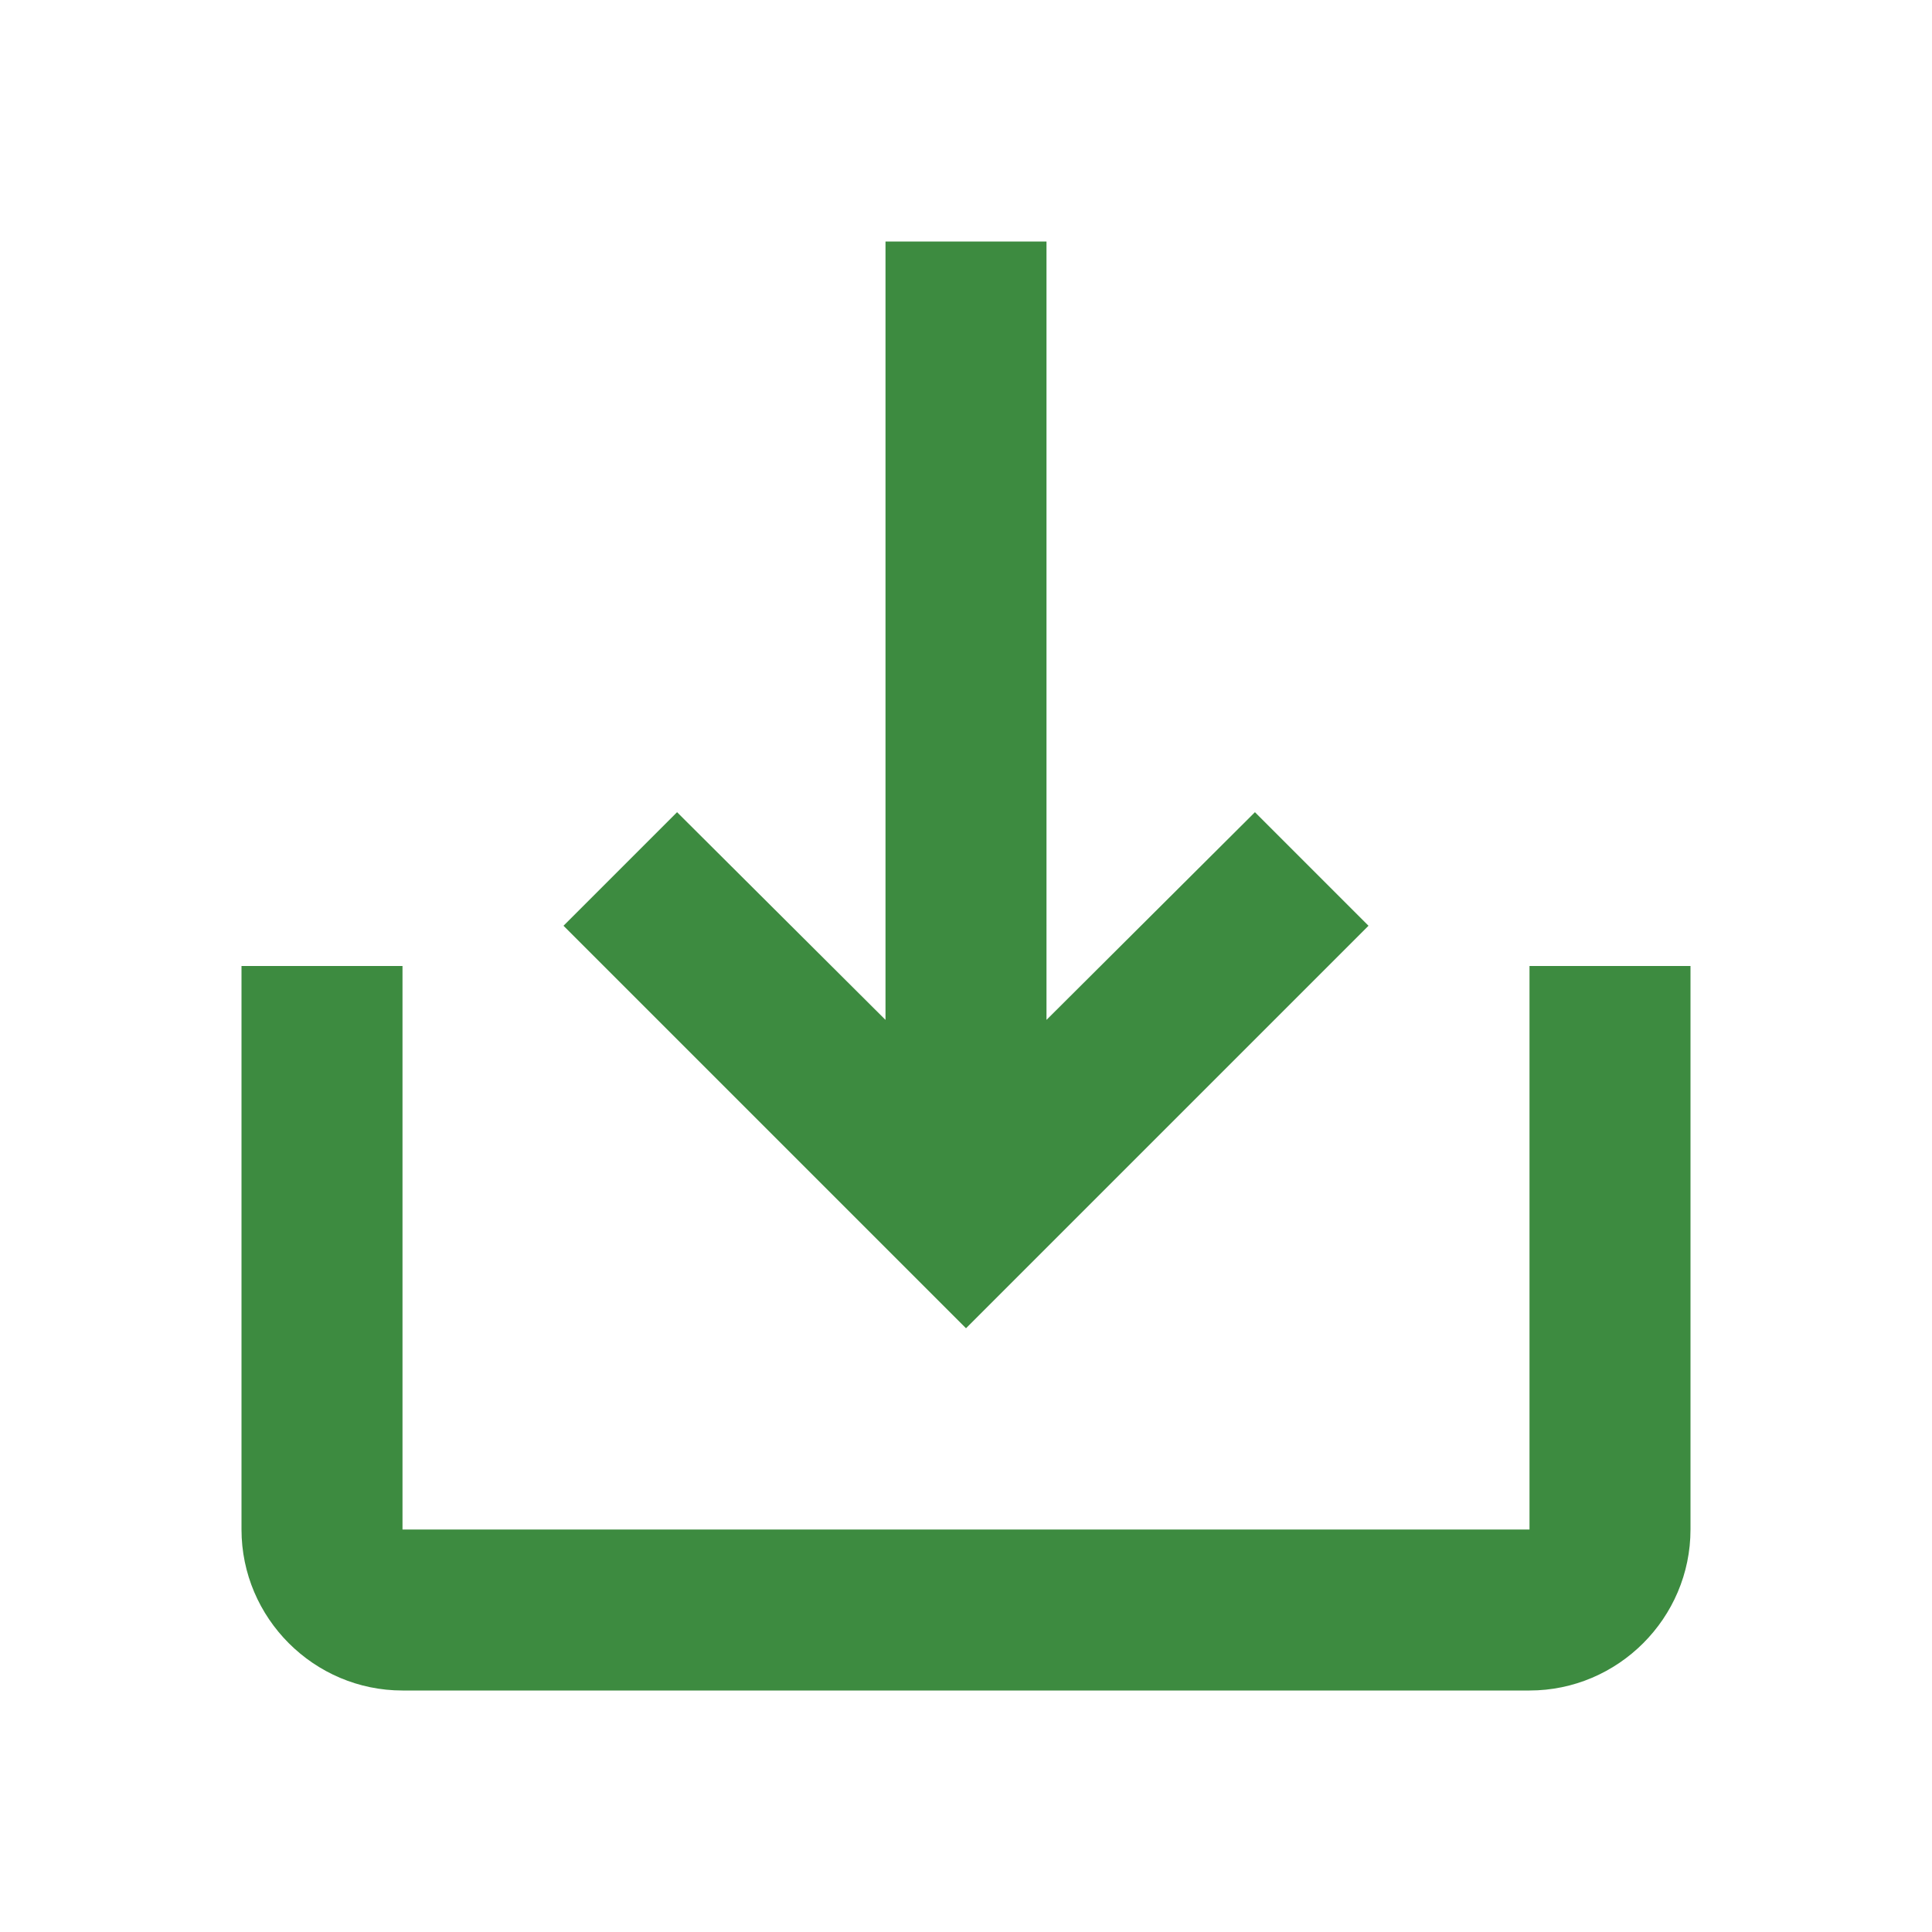 <?xml version="1.0" encoding="utf-8"?>
<!-- Generator: Adobe Illustrator 16.0.0, SVG Export Plug-In . SVG Version: 6.00 Build 0)  -->
<!DOCTYPE svg PUBLIC "-//W3C//DTD SVG 1.1//EN" "http://www.w3.org/Graphics/SVG/1.1/DTD/svg11.dtd">
<svg version="1.1" id="Layer_1" xmlns="http://www.w3.org/2000/svg" xmlns:xlink="http://www.w3.org/1999/xlink" x="0px" y="0px"
	 width="18px" height="18px" viewBox="0 0 18 18" enable-background="new 0 0 18 18" xml:space="preserve">
<g>
	<path fill="#3D8B40" d="M14.25,9v5.25H3.75V9h-1.5v5.25c0,0.825,0.675,1.5,1.5,1.5h10.5c0.825,0,1.5-0.675,1.5-1.5V9H14.25z
		 M9.75,9.502l1.942-1.935l1.058,1.058L9,12.375l-3.75-3.75l1.058-1.058L8.25,9.502V2.25h1.5V9.502z"/>
</g>
</svg>
